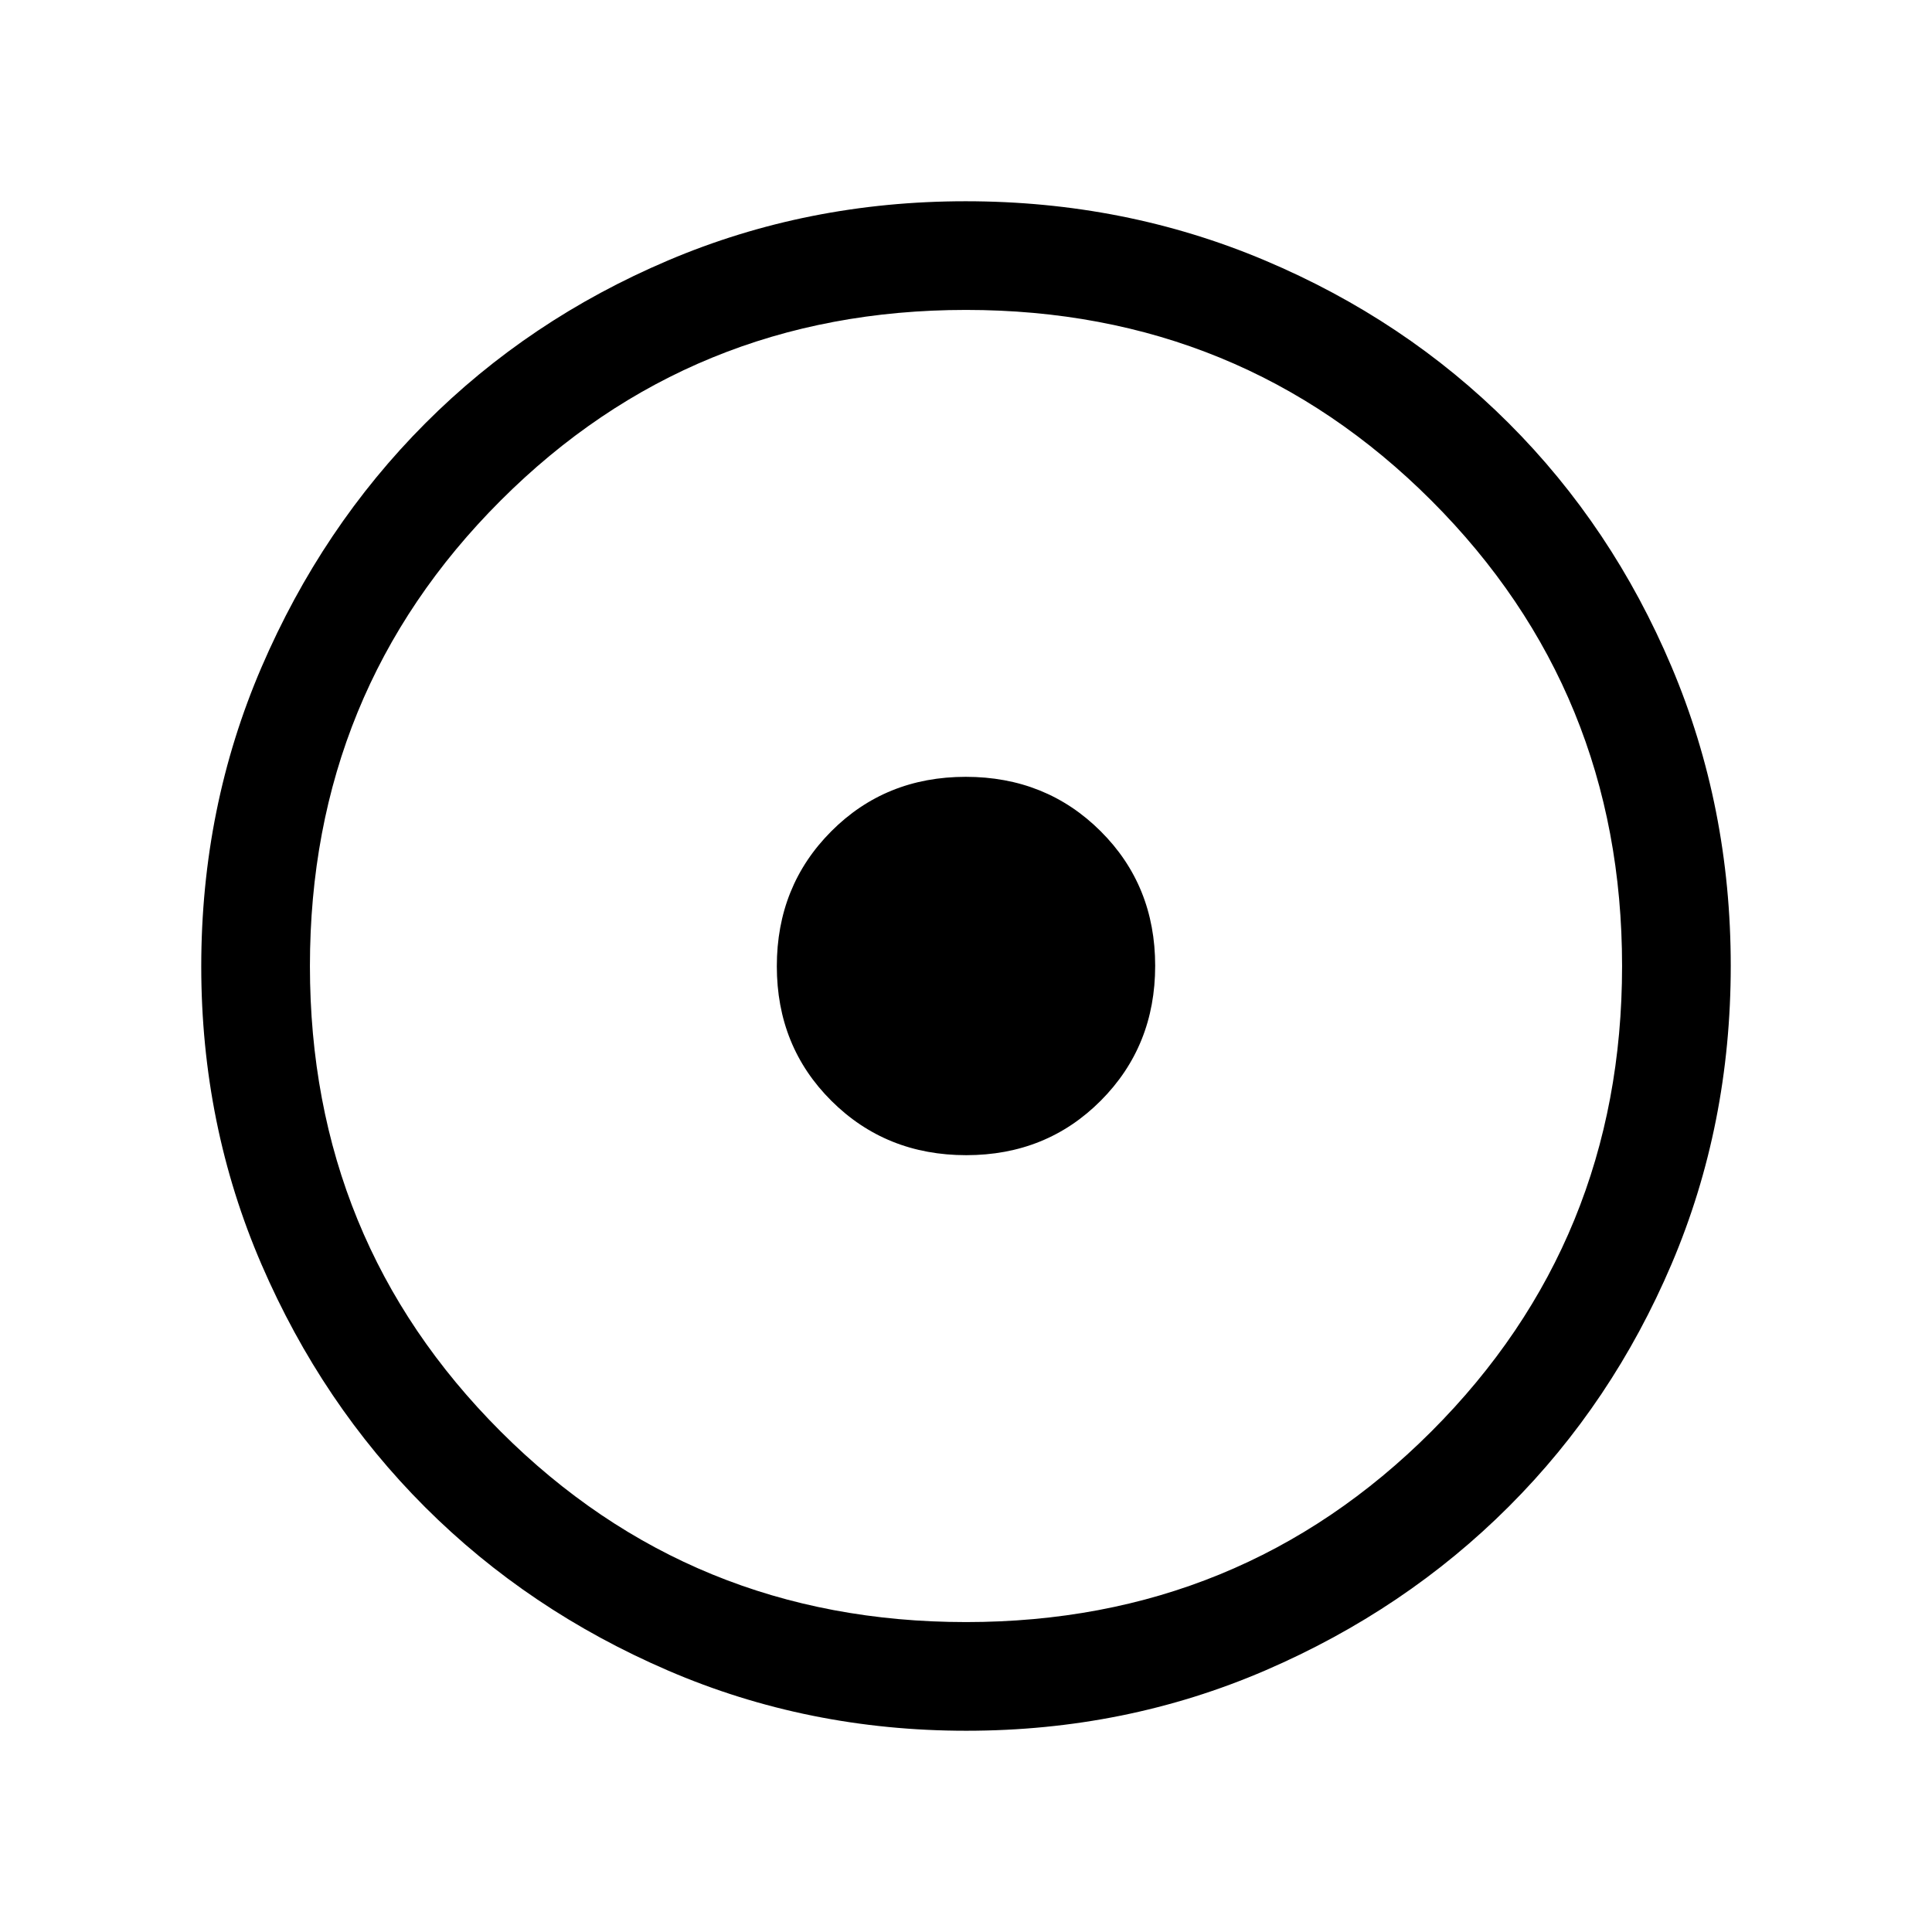<svg xmlns="http://www.w3.org/2000/svg" height="24" viewBox="0 -960 960 960" width="24"><path d="M480.12-386Q520-386 547-413.12q27-27.12 27-67Q574-520 546.88-547q-27.12-27-67-27Q440-574 413-546.88q-27 27.12-27 67Q386-440 413.12-413q27.12 27 67 27Zm.05 286q-78.81 0-148.21-29.91T211.23-211.1q-51.34-51.28-81.28-120.59Q100-401.01 100-479.83q0-79.07 29.97-148.69t81.35-121.13q51.38-51.5 120.59-80.92Q401.13-860 479.83-860q79.06 0 148.67 29.39 69.62 29.39 121.13 80.85 51.52 51.46 80.94 121.02Q860-559.18 860-480.09t-29.39 148.15q-29.39 69.06-80.84 120.49-51.44 51.44-120.98 81.45-69.55 30-148.62 30Zm-.17-54q136.51 0 231.26-94.74Q806-343.49 806-480t-94.74-231.26Q616.51-806 480-806t-231.26 94.74Q154-616.51 154-480t94.74 231.26Q343.49-154 480-154Zm0-326Z"/></svg>